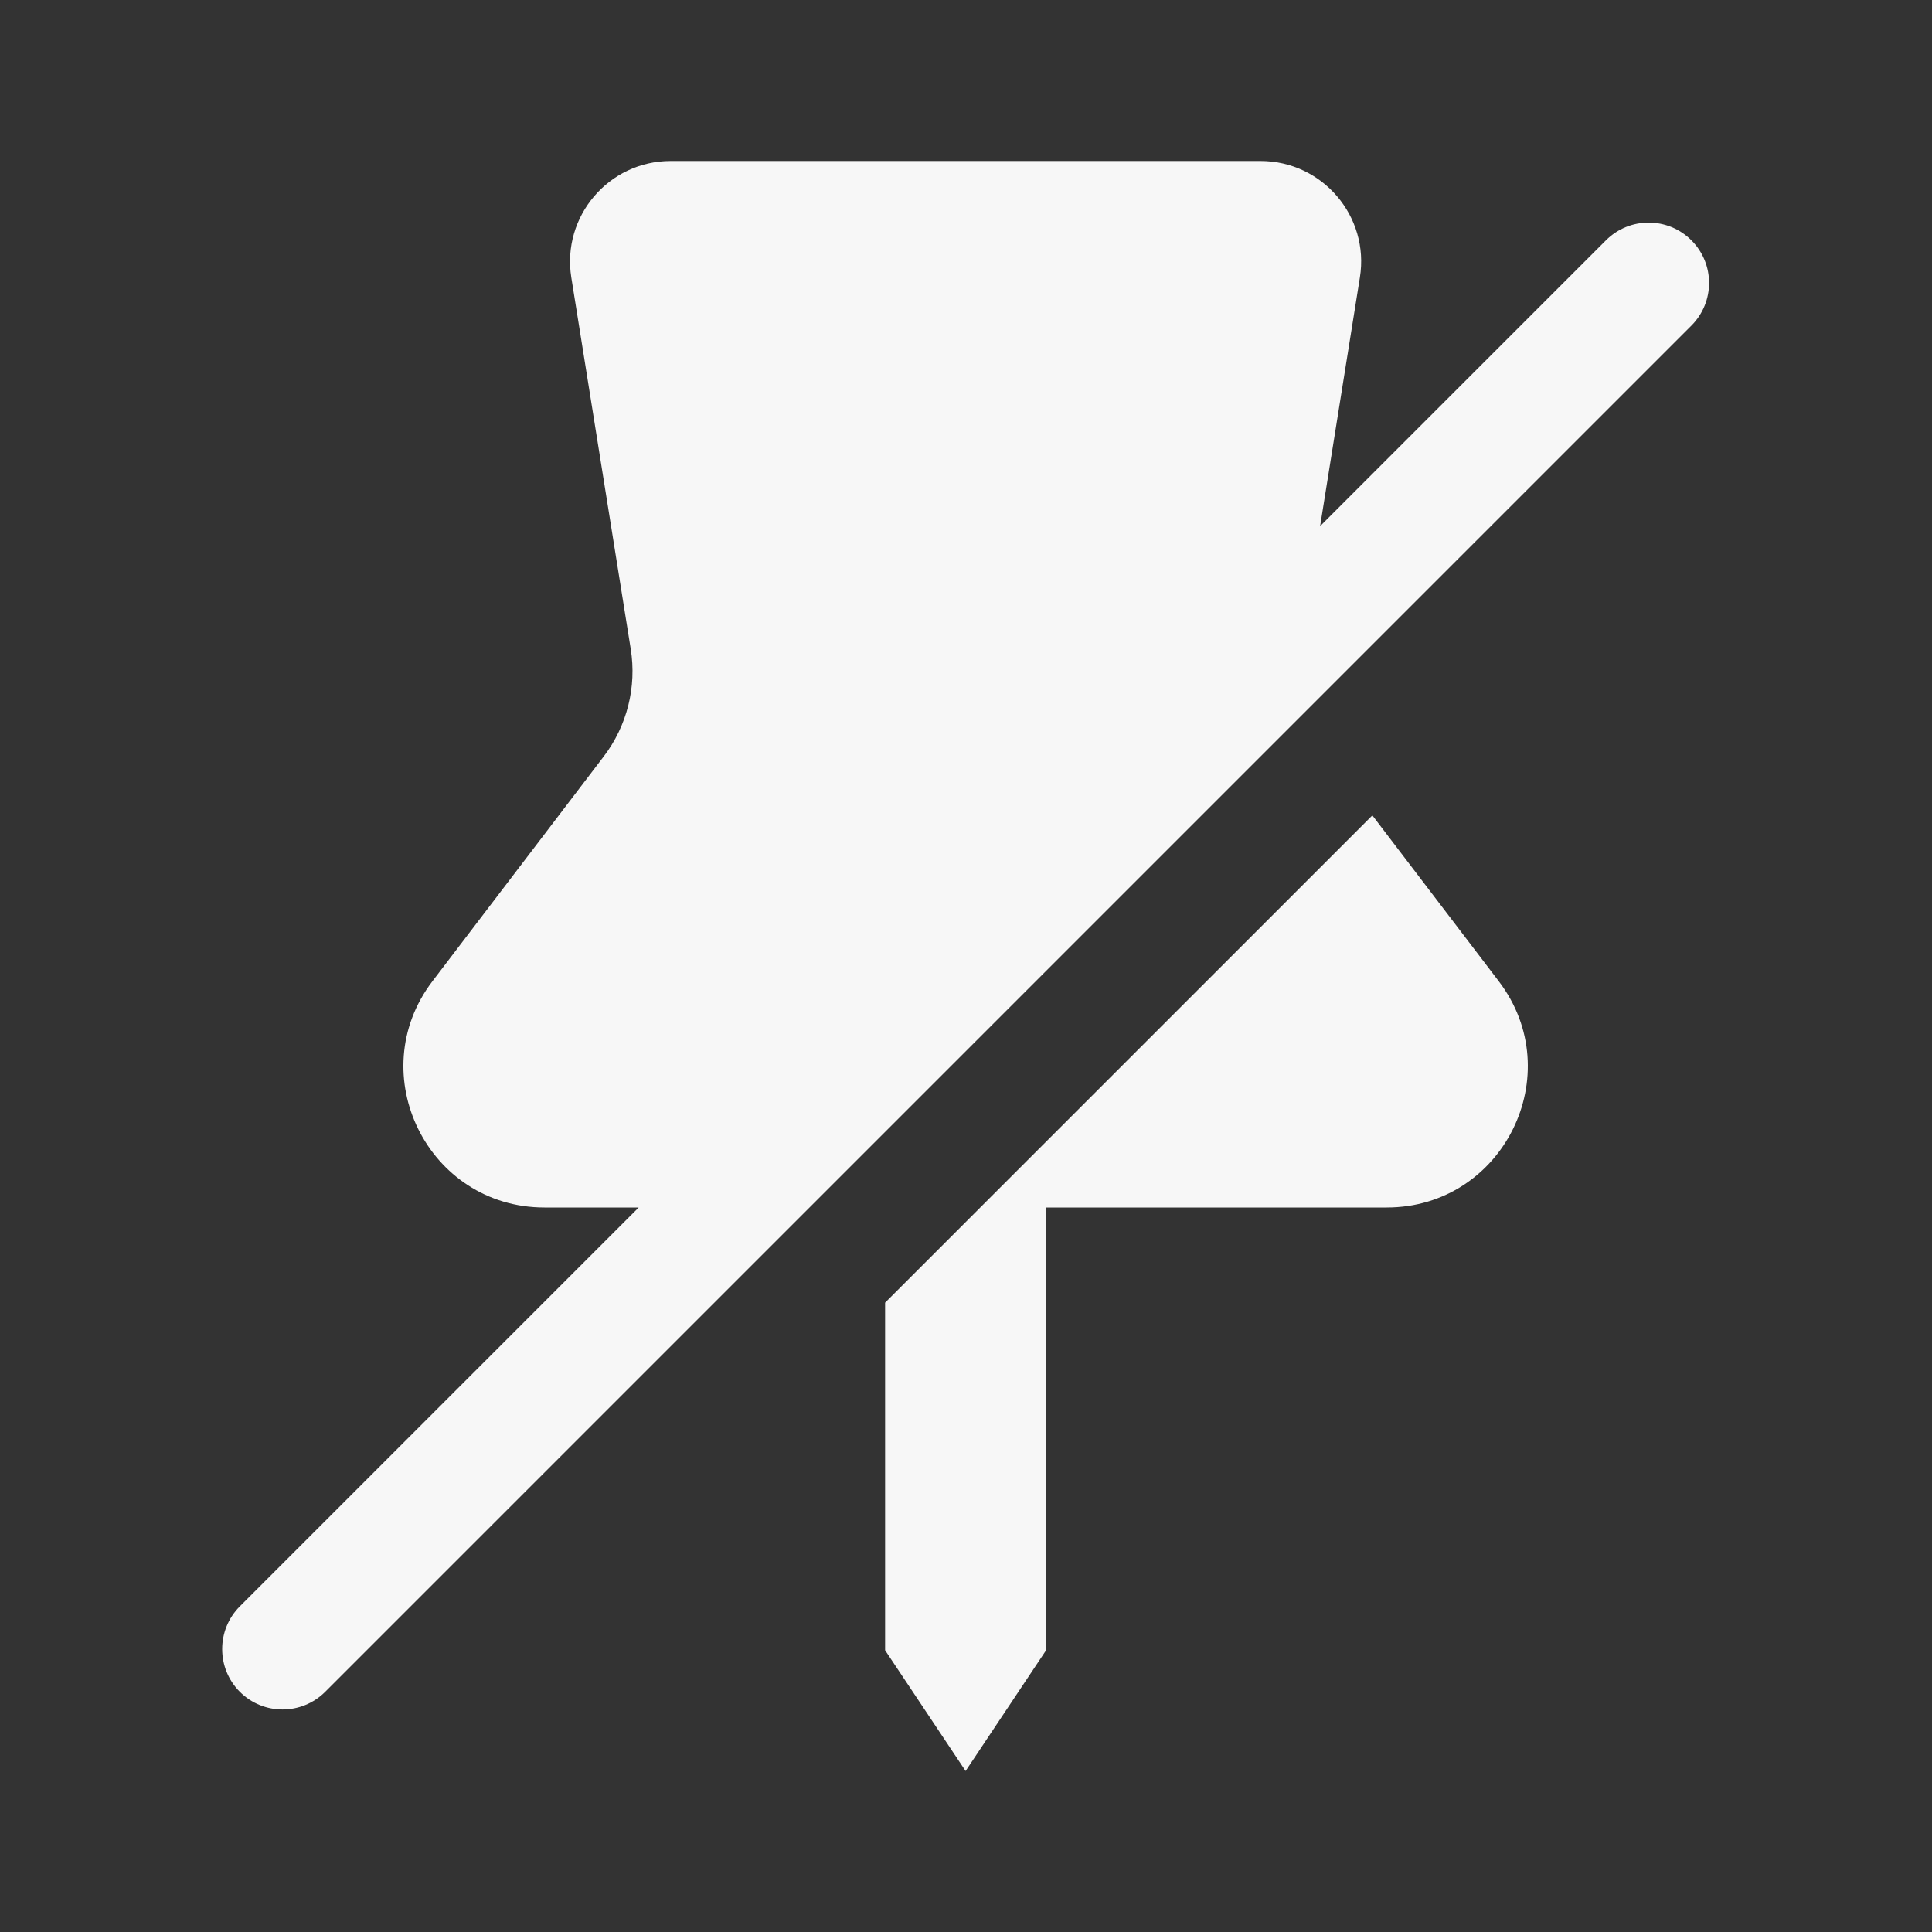 <svg width="24" height="24" viewBox="0 0 24 24" fill="none" xmlns="http://www.w3.org/2000/svg">
<rect x="0" y="0" width="24" height="24" fill="#333333" stroke="none"/>
<path d="M8.331 2C7.562 2 6.976 2.688 7.097 3.447L7.835 8.061C7.911 8.533 7.79 9.017 7.499 9.398L5.372 12.189C4.495 13.341 5.316 15 6.764 15H7.934L2.979 19.955C2.687 20.248 2.687 20.723 2.979 21.016C3.272 21.309 3.747 21.309 4.04 21.016L21.011 4.045C21.304 3.752 21.304 3.277 21.011 2.985C20.718 2.692 20.243 2.692 19.95 2.985L16.399 6.536L16.893 3.447C17.015 2.688 16.428 2 15.659 2H8.331Z" fill="white" fill-opacity="0.96"/>
<path d="M10.995 20.5V16.182L17.048 10.129L18.618 12.189C19.496 13.341 18.674 15 17.226 15H12.995V20.5L11.995 22L10.995 20.5Z" fill="white" fill-opacity="0.96"/>
</svg>
